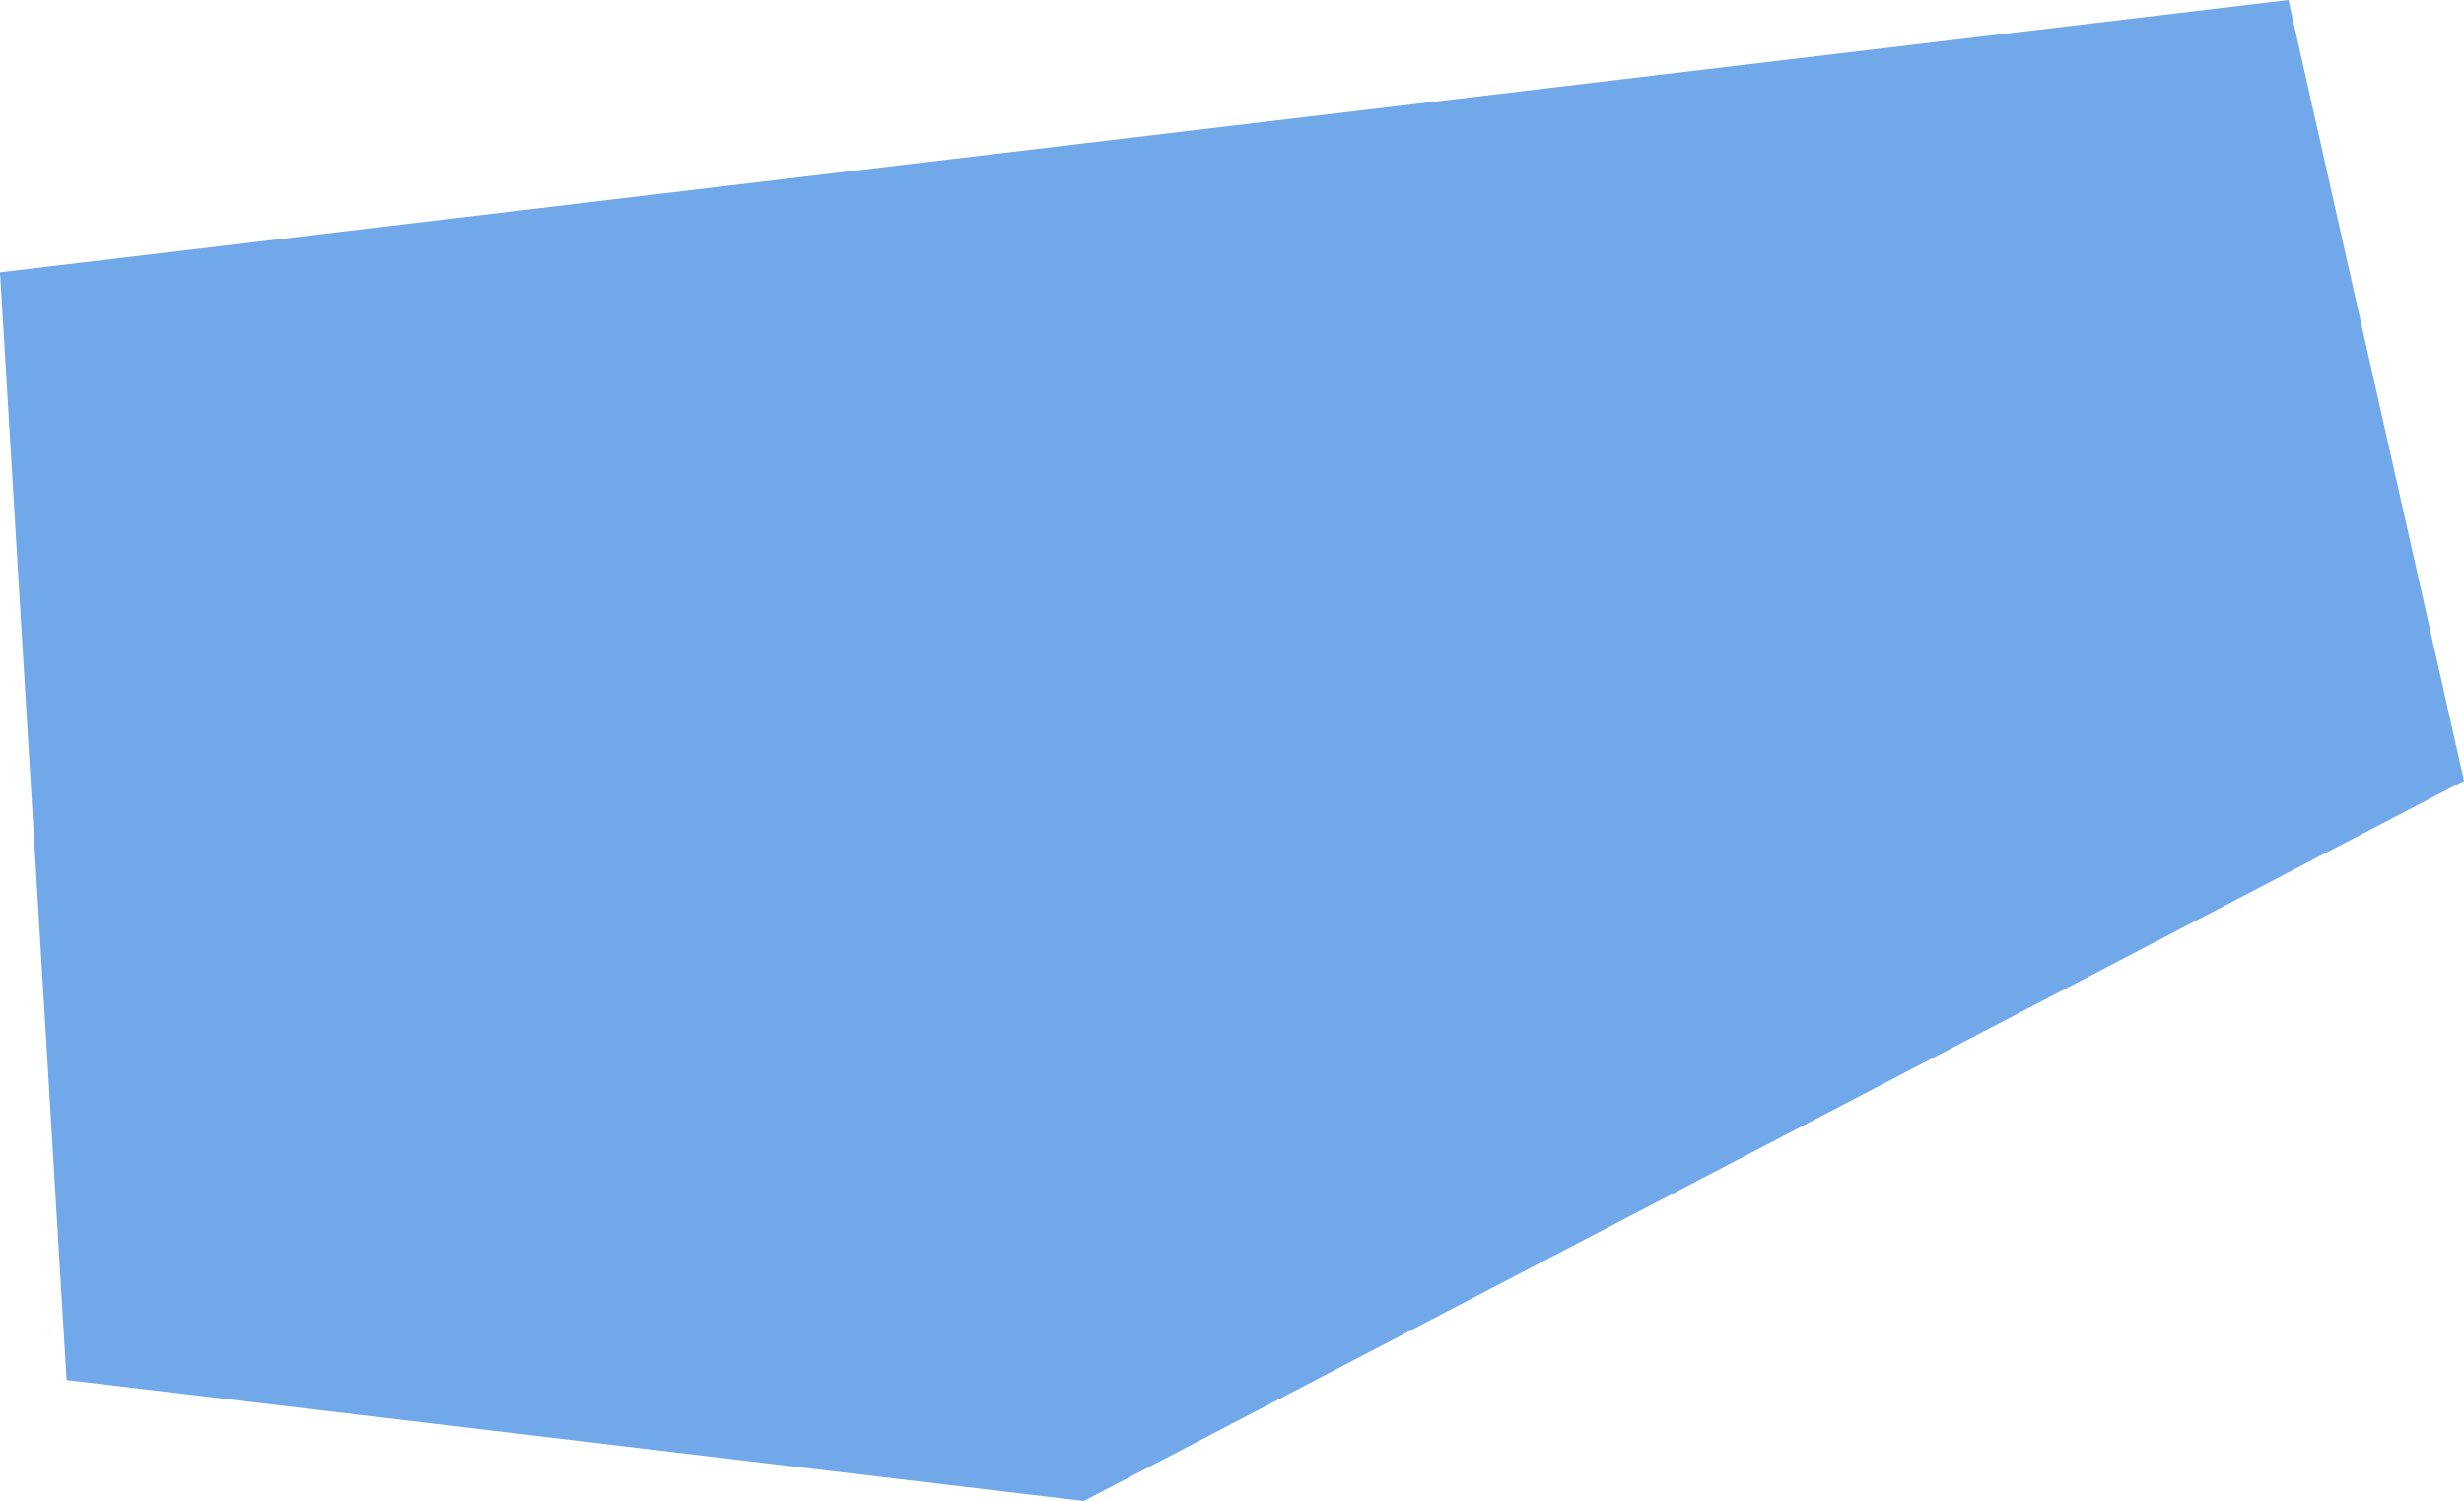 <svg width="586" height="357" viewBox="0 0 586 357" fill="none" xmlns="http://www.w3.org/2000/svg">
<path d="M15.838 328.21L0 64.778L544.246 0L586 185.698L257.725 357L15.838 328.21Z" fill="#71A8E9"/>
</svg>
